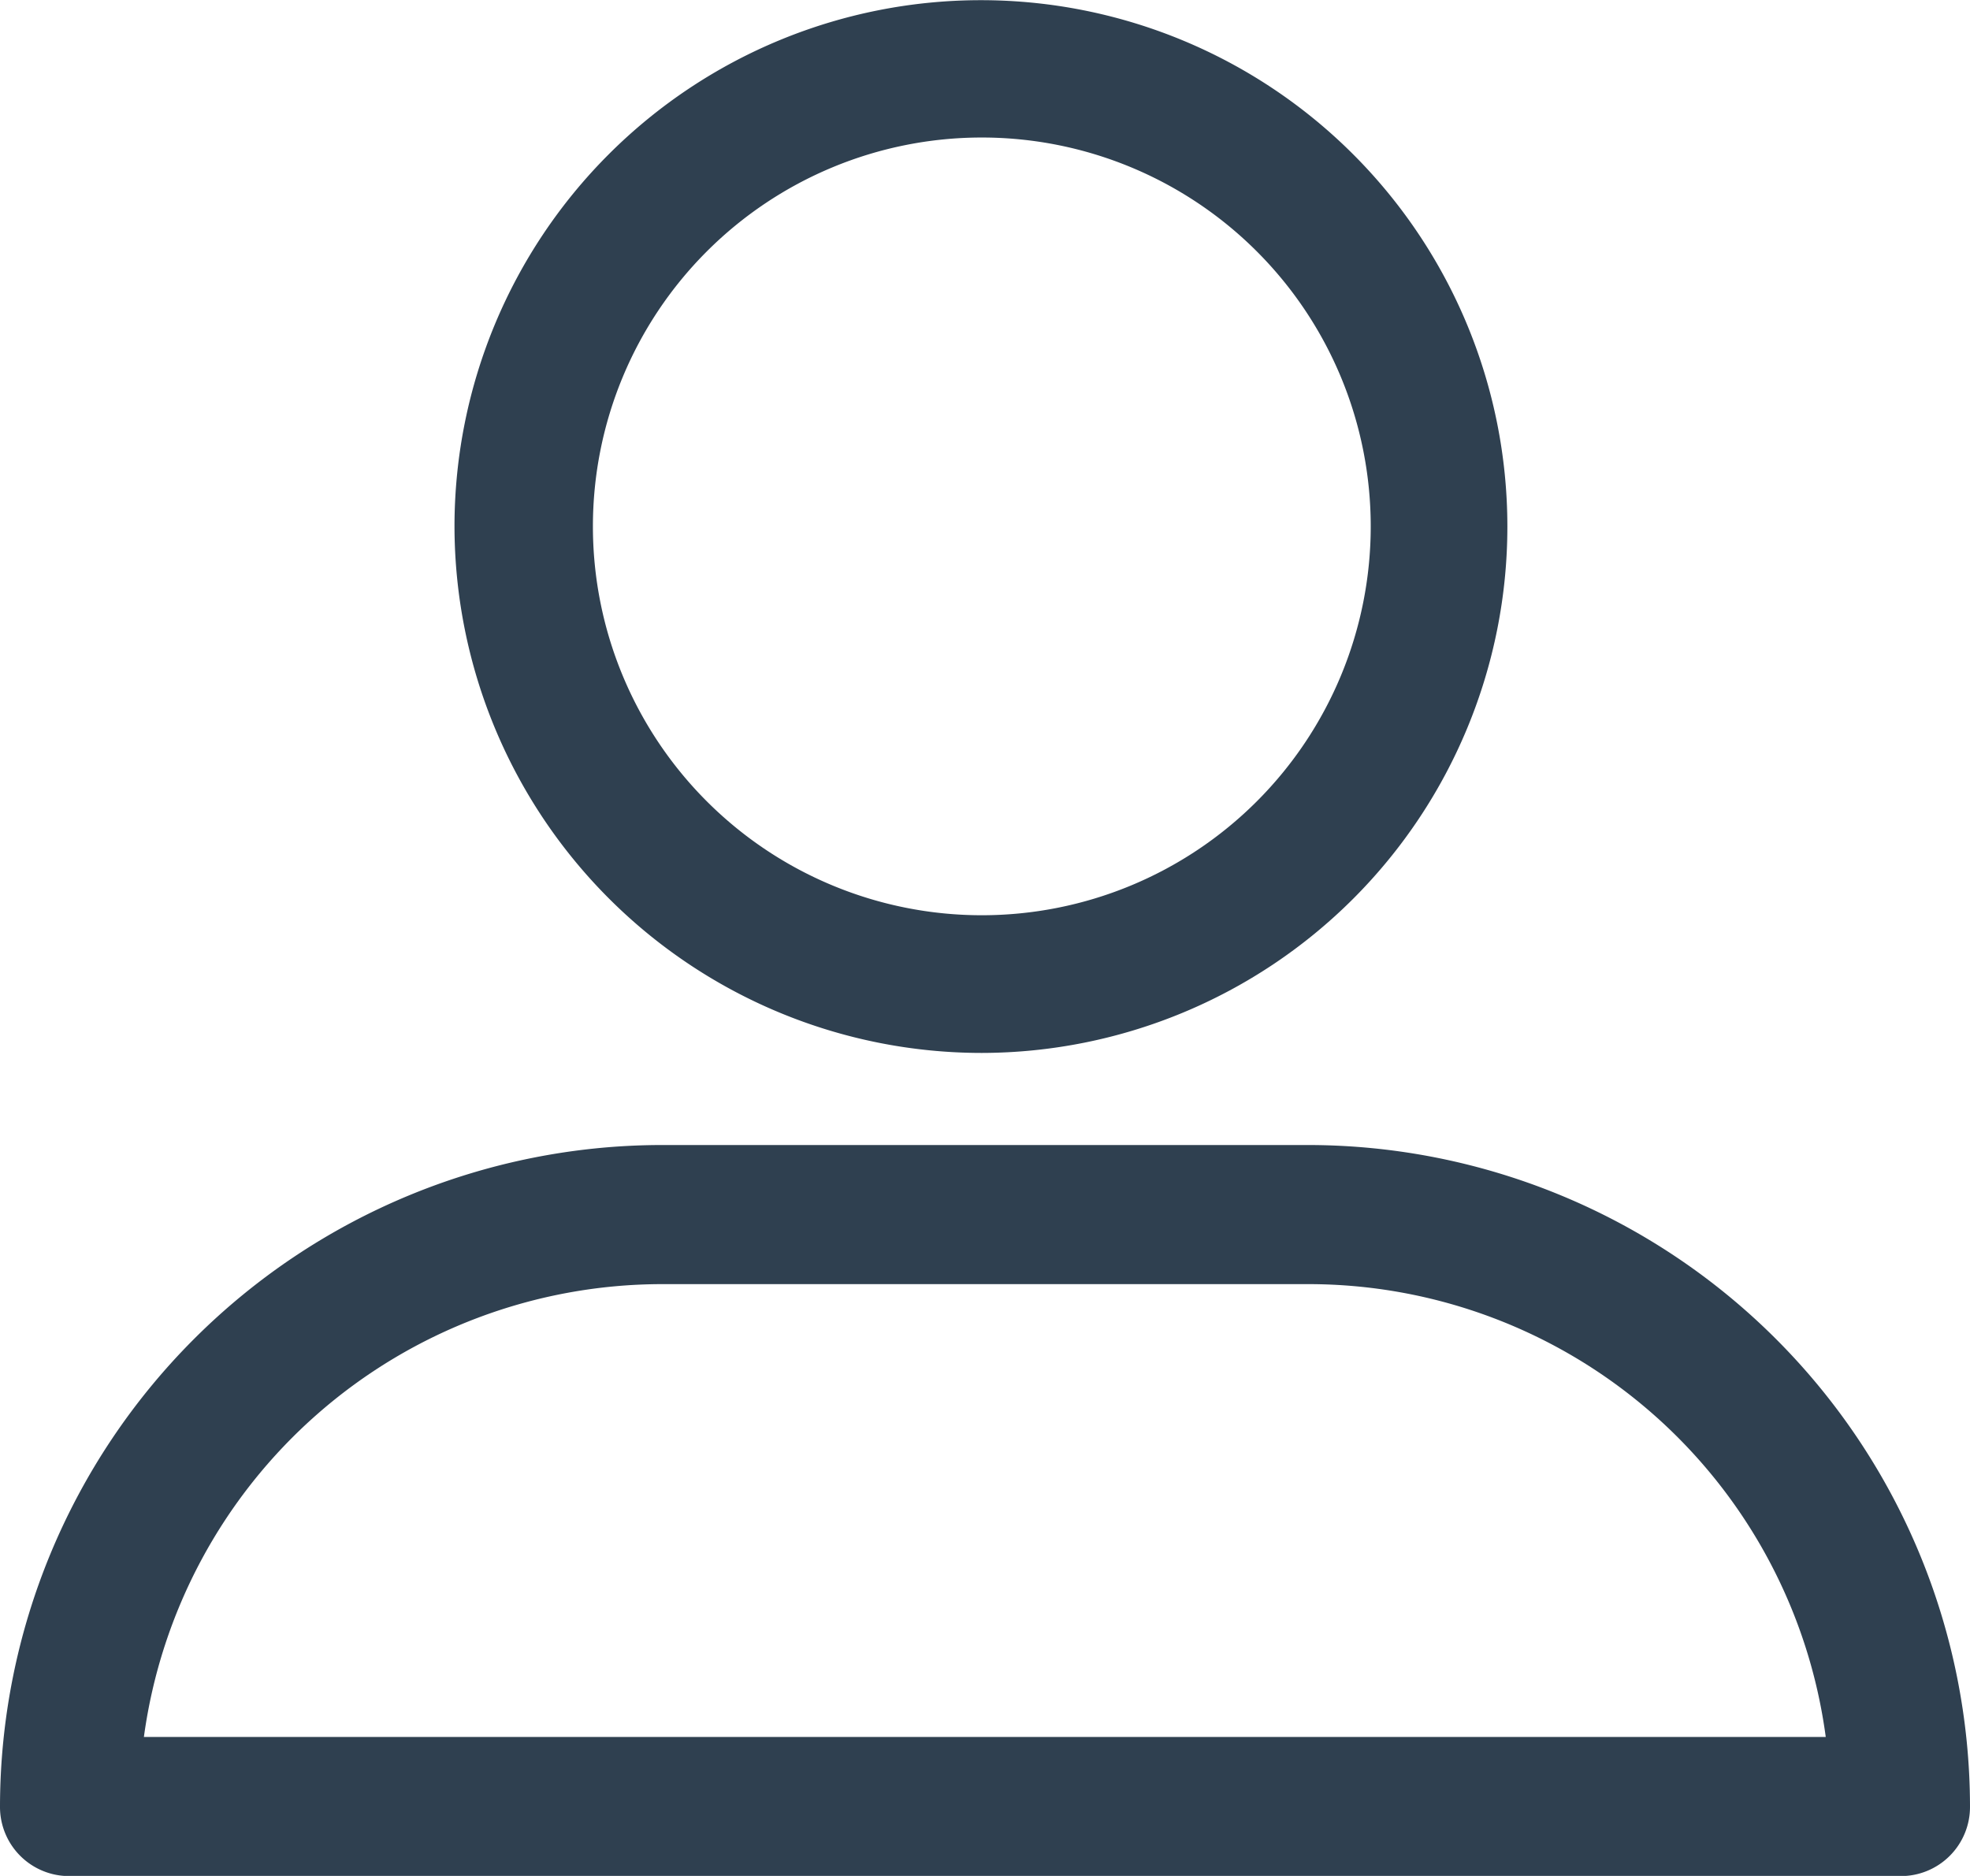 <svg xmlns="http://www.w3.org/2000/svg" id="profile" width="11.144" height="10.613" viewBox="0 0 11.144 10.613">
    <defs>
        <style>
            .cls-1{fill:#2f4050}
        </style>
    </defs>
    <path id="Path_309" d="M132.97 19.372a2.978 2.978 0 1 0-2.983-2.983 2.983 2.983 0 0 0 2.983 2.983zm0-5.179a2.2 2.2 0 1 1-2.2 2.2 2.2 2.2 0 0 1 2.2-2.2z" class="cls-1" data-name="Path 309" transform="translate(-127.416 -13.415)"/>
    <path id="Path_310" d="M.393 345.062h10.358a.391.391 0 0 0 .393-.393 3.747 3.747 0 0 0-3.744-3.743H3.742A3.747 3.747 0 0 0 0 344.668a.391.391 0 0 0 .393.394zm3.349-3.349H7.4a2.953 2.953 0 0 1 2.928 2.562H.814a2.961 2.961 0 0 1 2.928-2.562z" class="cls-1" data-name="Path 310" transform="translate(0 -334.448)"/>
</svg>
